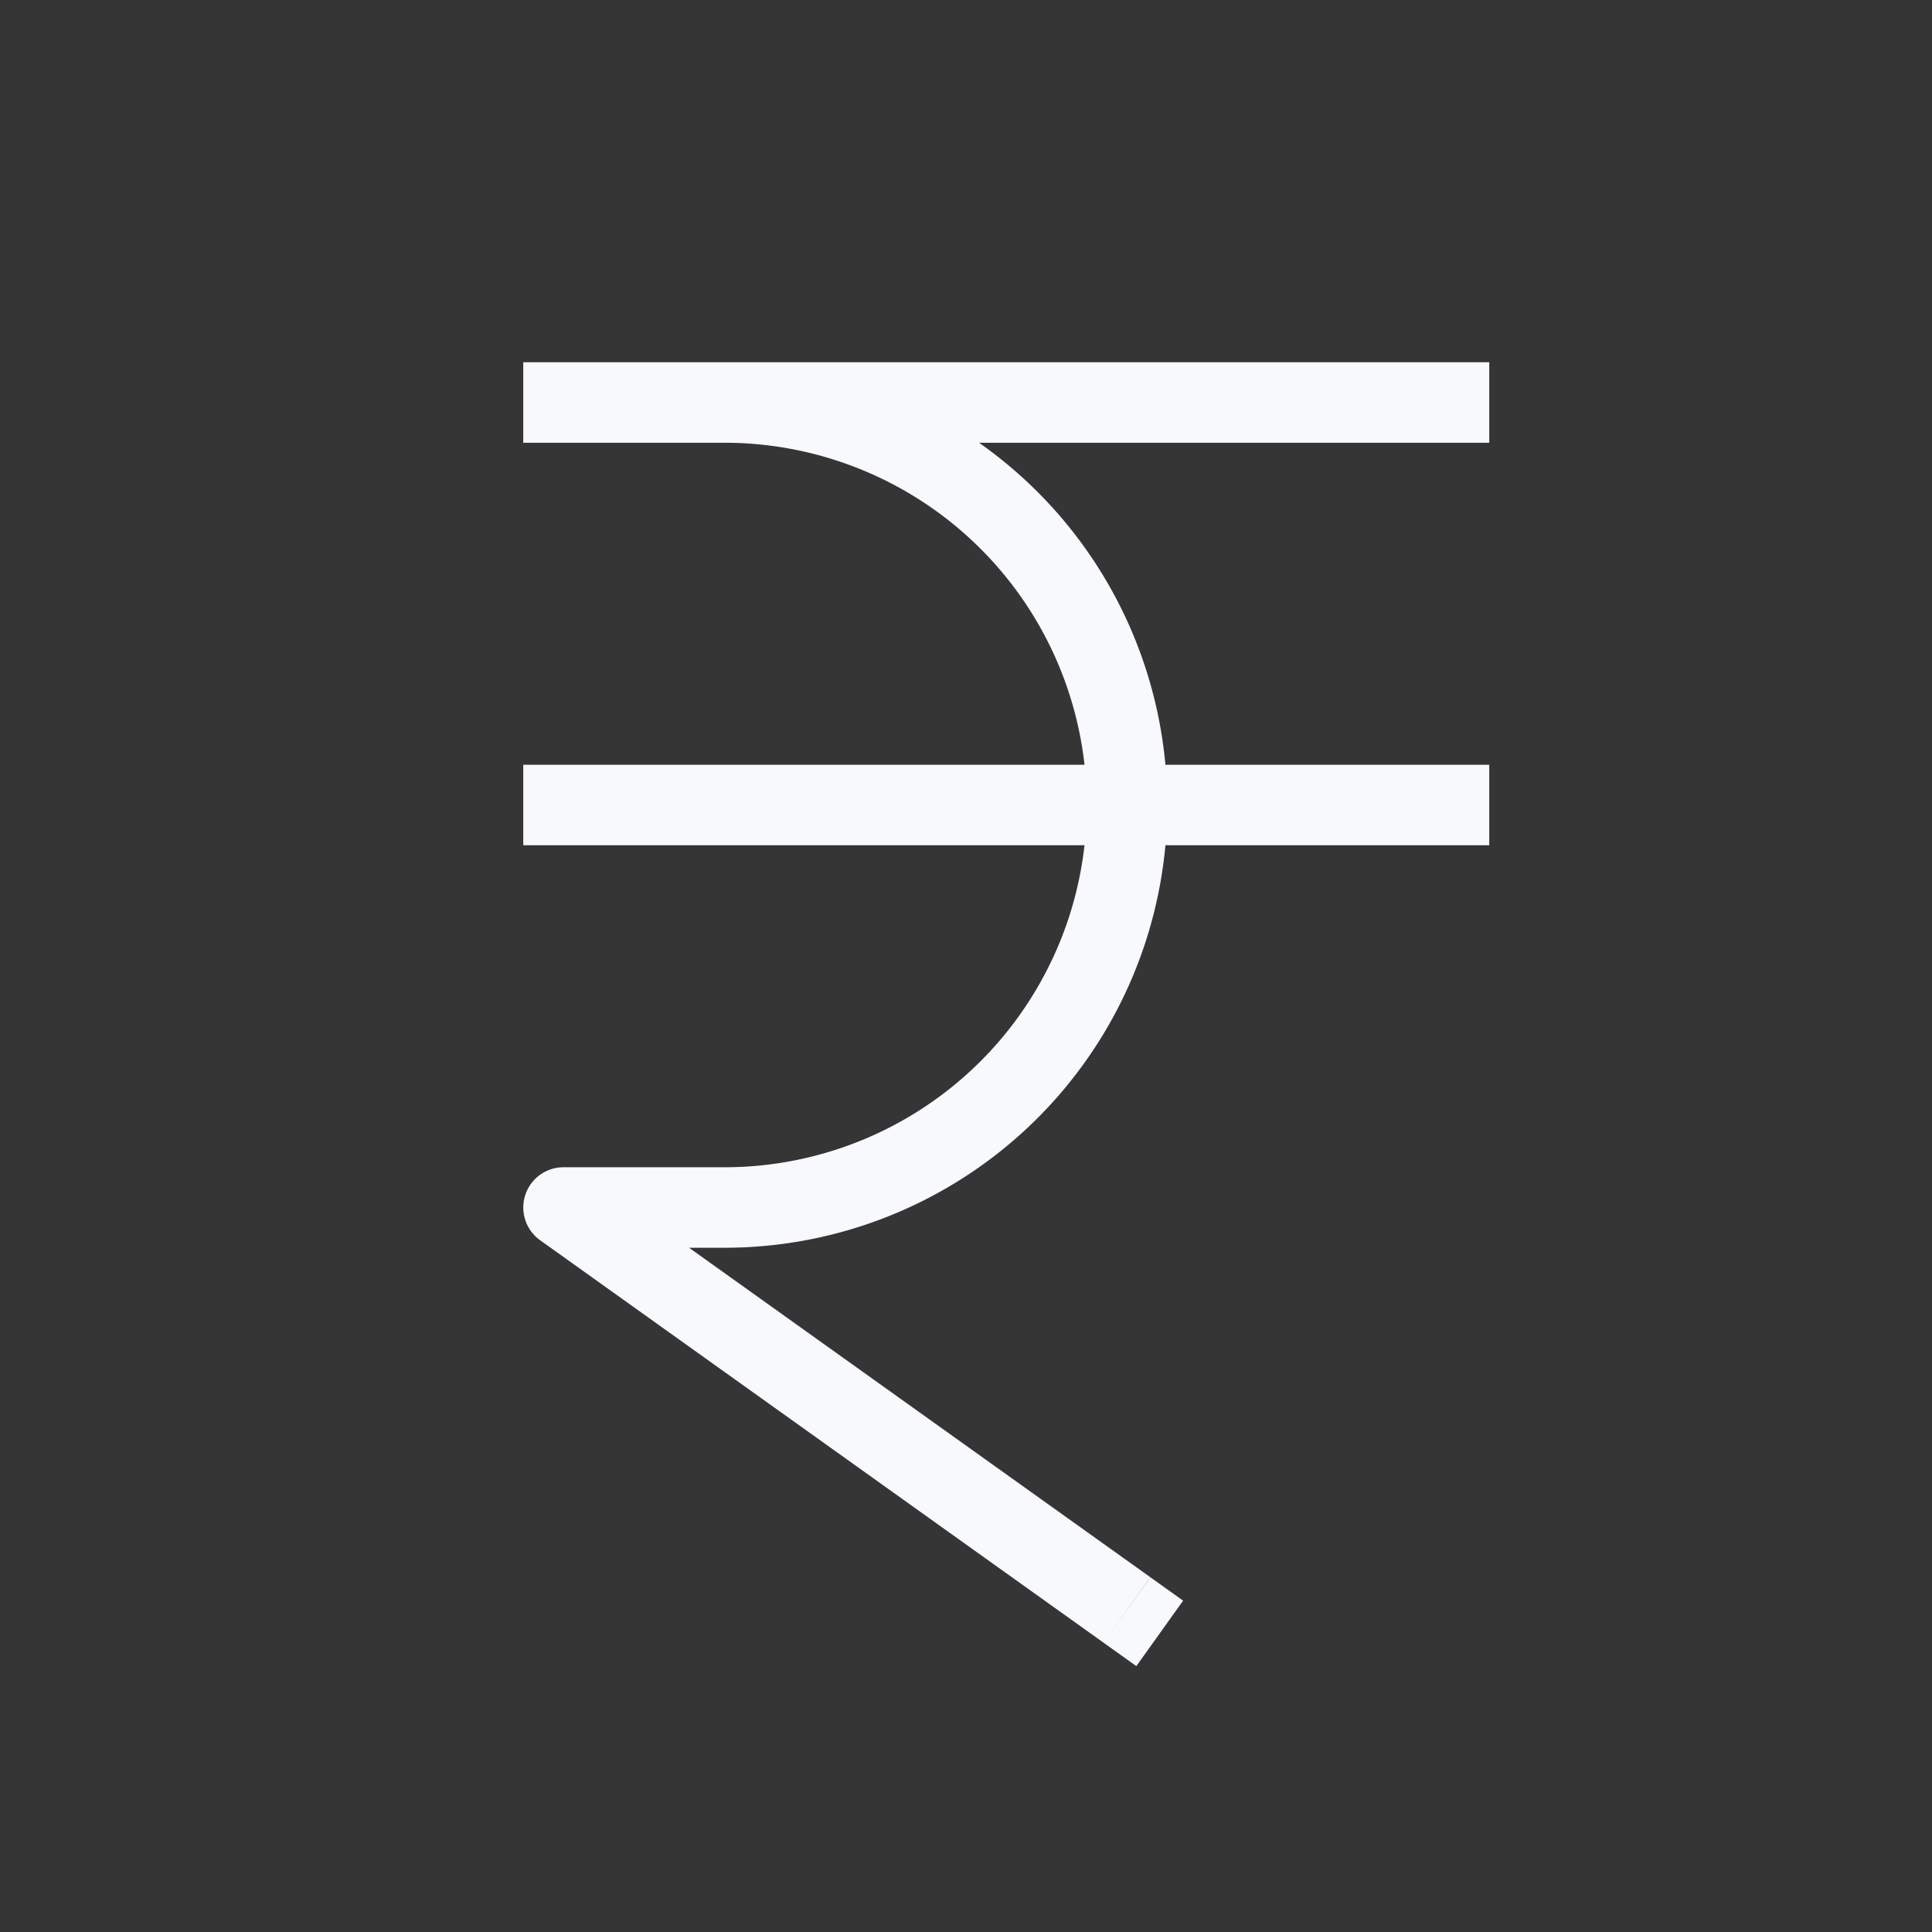 <svg xmlns="http://www.w3.org/2000/svg" width="24" height="24" fill="none"><rect width="100%" height="100%" fill="#333333" stroke="none"/><path fill="#fff" fill-opacity=".01" d="M24 0v24H0V0z"/><path fill="#F7F9FC" d="M8 4.5h-.5v1H8zM7 15v-.5a.5.5 0 0 0-.29.907zM7 4.5h-.5v1H7zm11 1h.5v-1H18zm-11 4h-.5v1H7zm11 1h.5v-1H18zm-4.29 9.907.406.29.581-.813-.406-.29zM8 5.5h1v-1H8zm1 9H7v1h2zm4.5-4.5A4.5 4.5 0 0 1 9 14.5v1a5.5 5.5 0 0 0 5.5-5.5zM9 5.5a4.5 4.5 0 0 1 4.5 4.5h1A5.5 5.5 0 0 0 9 4.5zm-2 0h11v-1H7zm0 5h11v-1H7zm-.29 4.907 7 5 .58-.814-7-5z"/></svg>